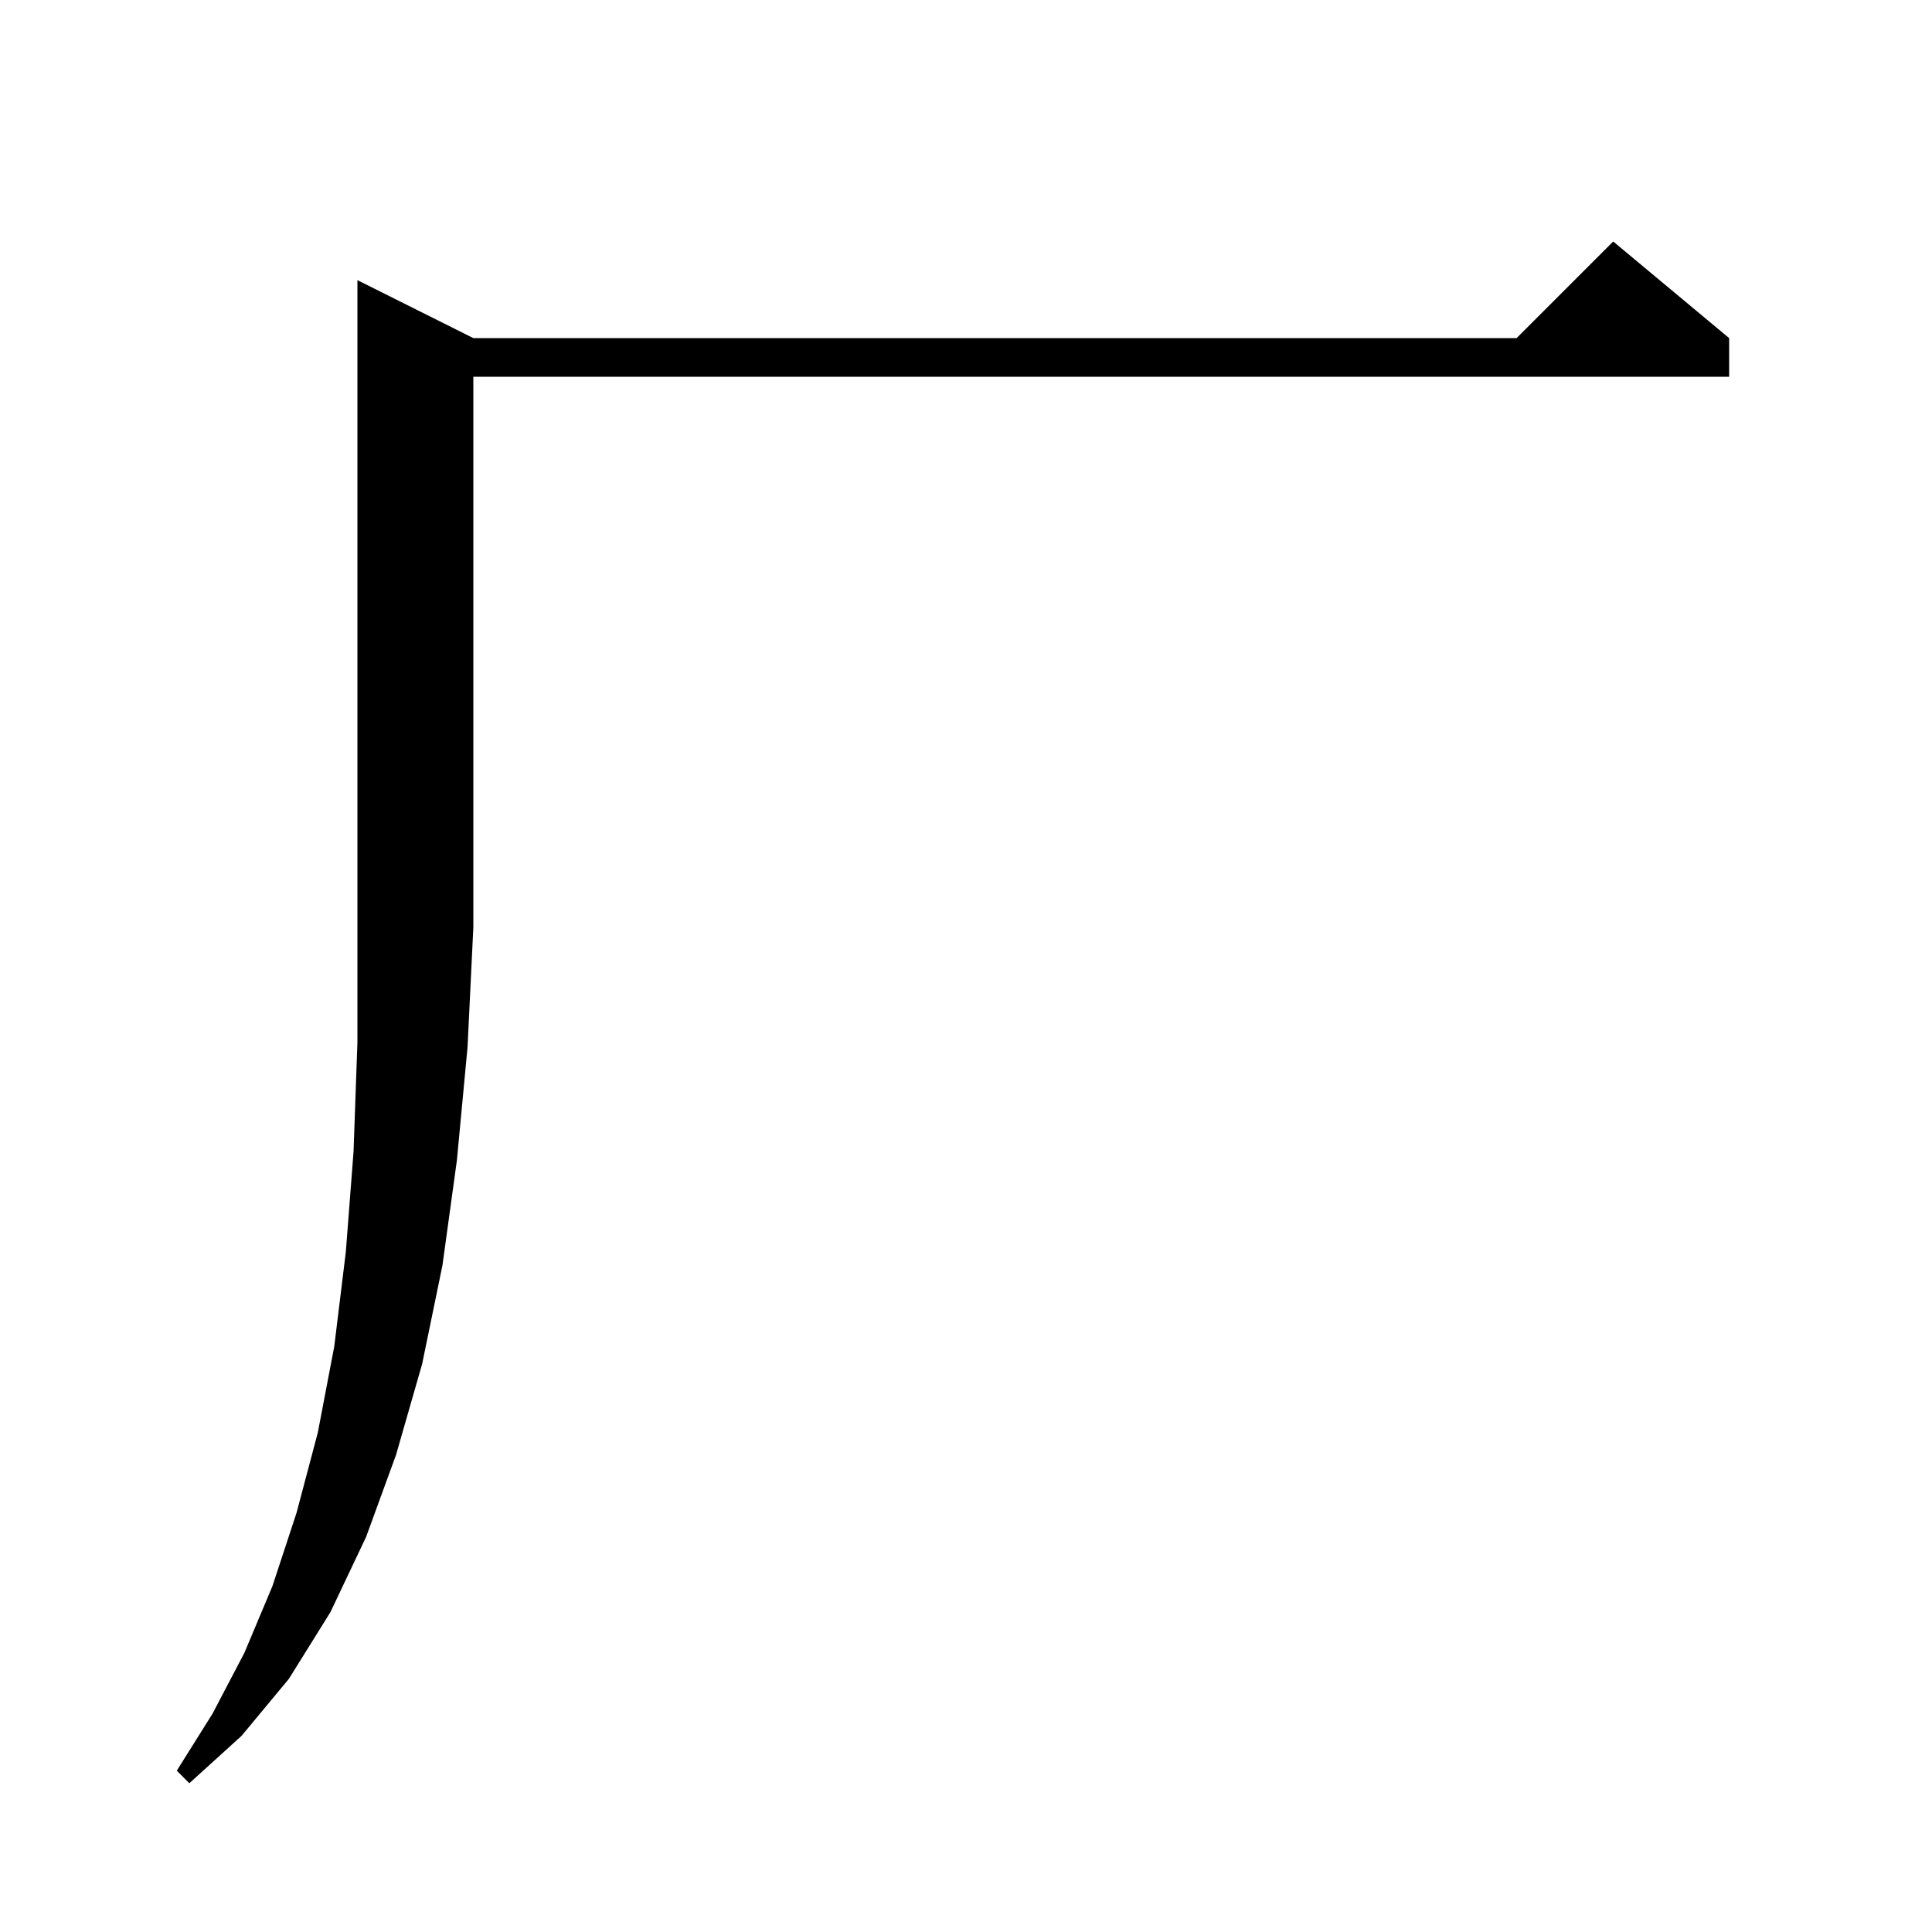 <svg xmlns="http://www.w3.org/2000/svg" xmlns:xlink="http://www.w3.org/1999/xlink" version="1.1" baseProfile="full" viewBox="0 0 200 200" width="200" height="200">
<g fill="black">
<path d="M 49.0 35.0 L 157.0 35.0 L 167.0 25.0 L 179.0 35.0 L 179.0 39.0 L 49.0 39.0 L 49.0 96.0 L 48.4 108.4 L 47.3 120.1 L 45.8 131.0 L 43.7 141.2 L 41.0 150.6 L 37.9 159.1 L 34.2 166.9 L 29.9 173.8 L 25.0 179.7 L 19.6 184.6 L 18.3 183.3 L 22.0 177.4 L 25.3 171.1 L 28.2 164.2 L 30.7 156.6 L 32.9 148.3 L 34.6 139.4 L 35.8 129.6 L 36.6 119.2 L 37.0 107.9 L 37.0 29.0 Z " />
</g>
</svg>
